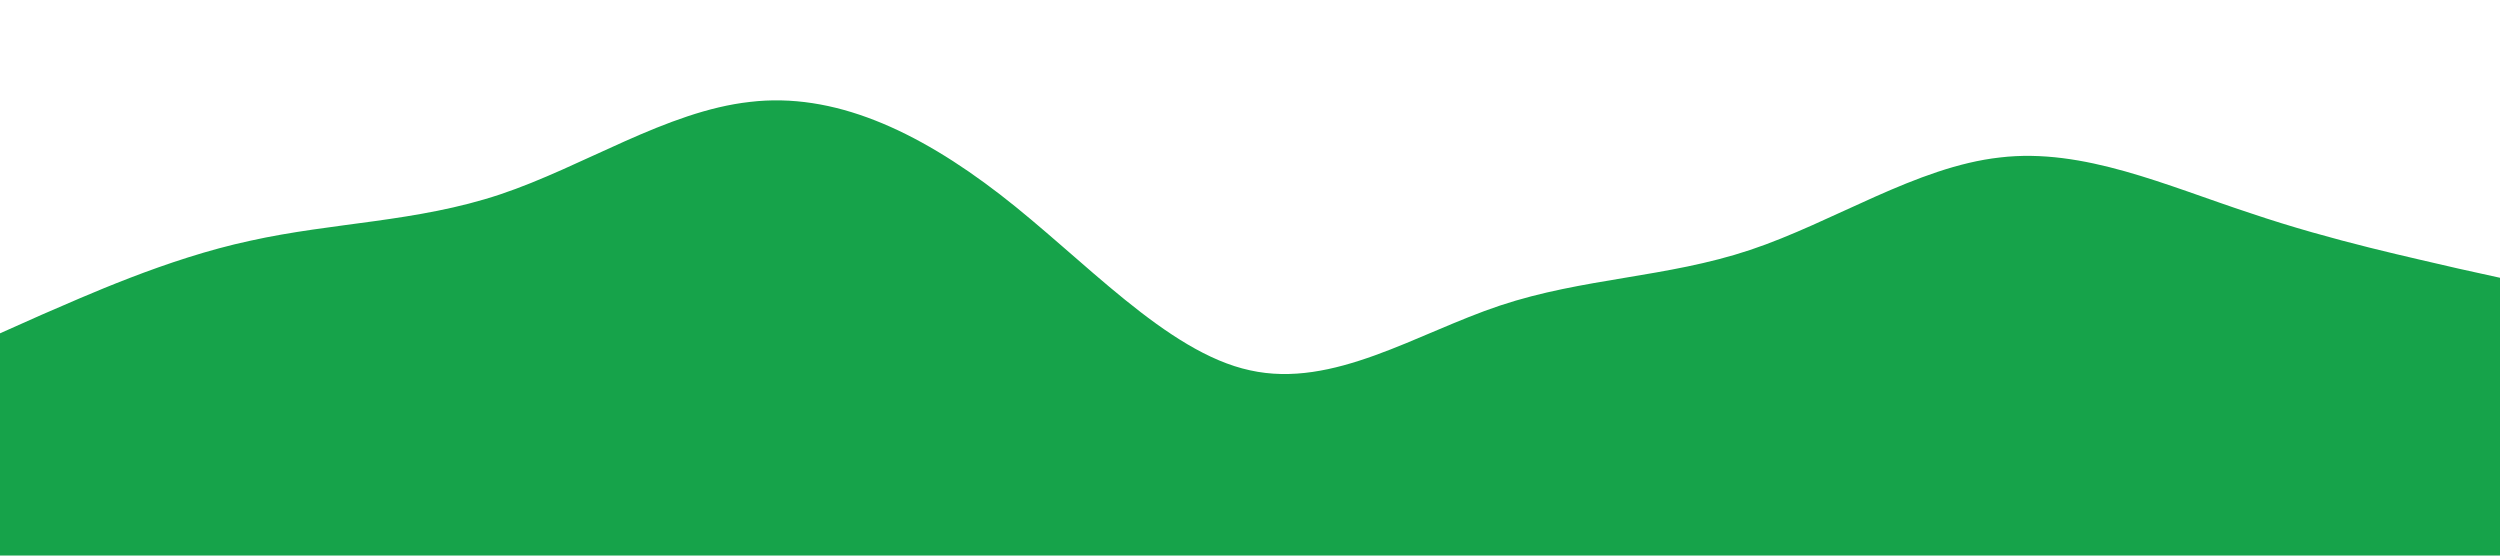 <svg xmlns="http://www.w3.org/2000/svg" viewBox="0 0 1440 320"><path fill="#16a34a" fill-opacity="1" d="M0,192L24,181.3C48,171,96,149,144,138.7C192,128,240,128,288,112C336,96,384,64,432,58.7C480,53,528,75,576,112C624,149,672,203,720,213.3C768,224,816,192,864,176C912,160,960,160,1008,144C1056,128,1104,96,1152,90.7C1200,85,1248,107,1296,122.7C1344,139,1392,149,1416,154.7L1440,160L1440,320L1416,320C1392,320,1344,320,1296,320C1248,320,1200,320,1152,320C1104,320,1056,320,1008,320C960,320,912,320,864,320C816,320,768,320,720,320C672,320,624,320,576,320C528,320,480,320,432,320C384,320,336,320,288,320C240,320,192,320,144,320C96,320,48,320,24,320L0,320Z"></path></svg>